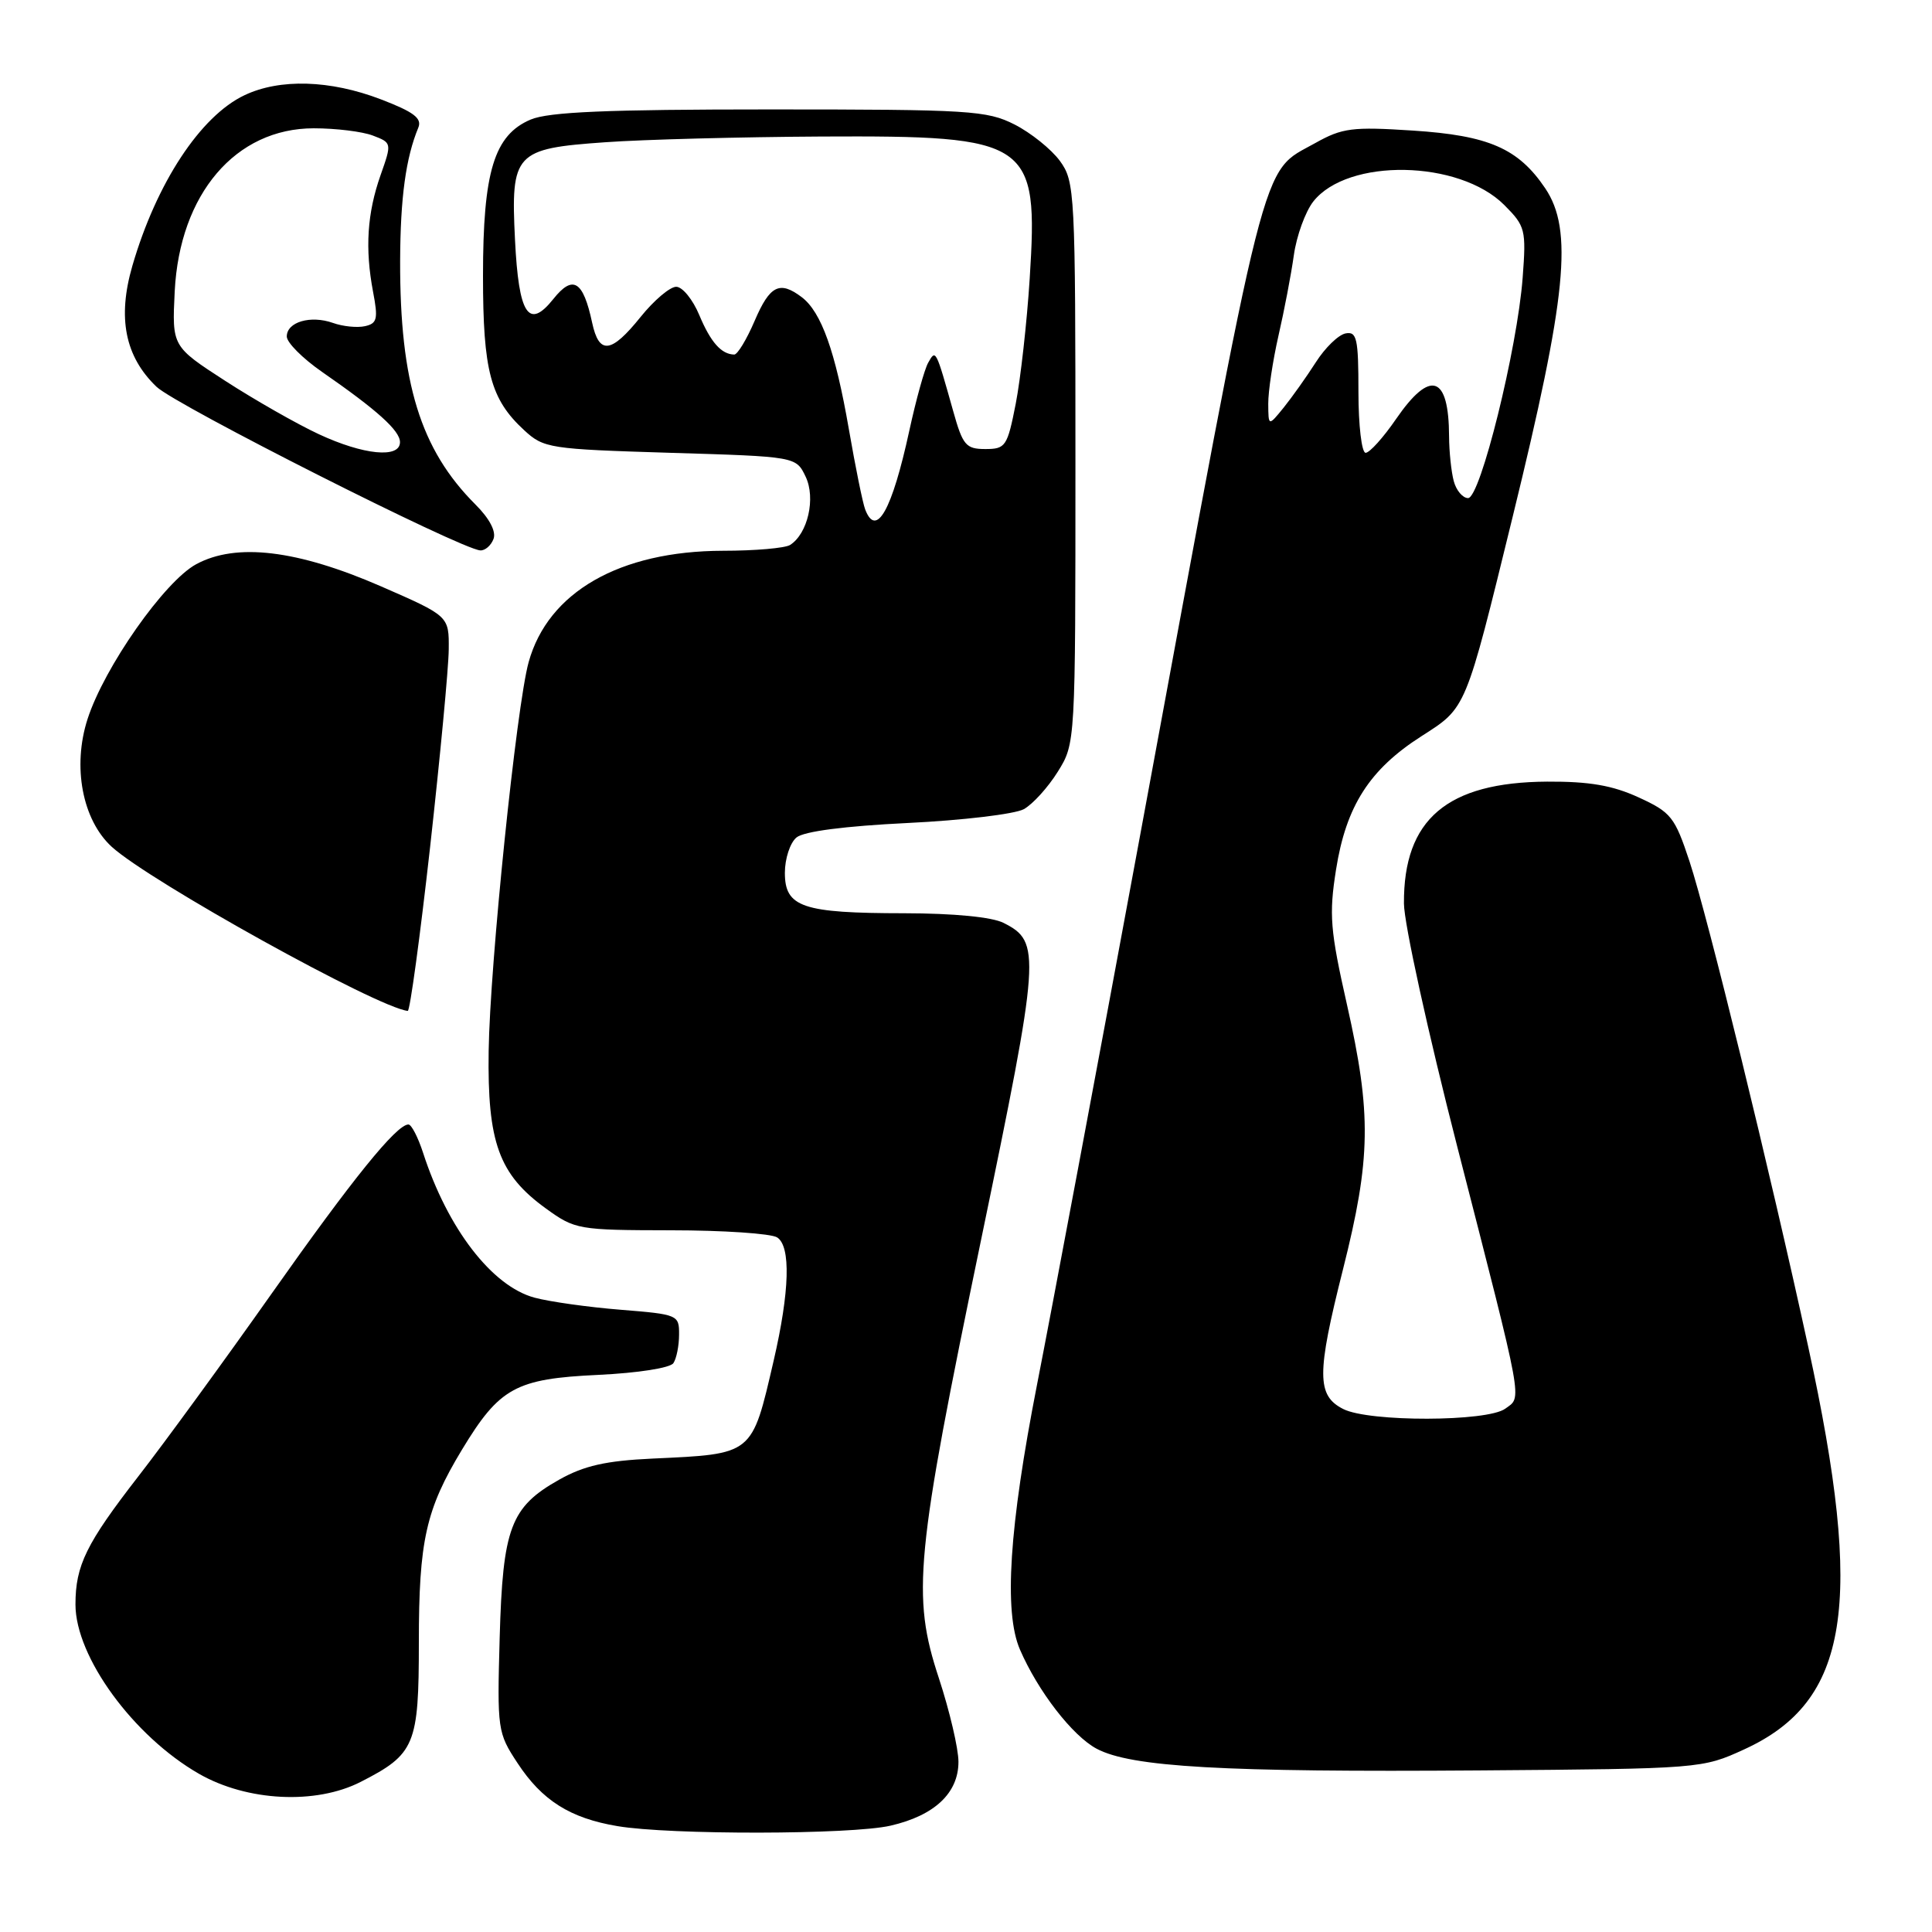 <?xml version="1.0" encoding="UTF-8" standalone="no"?>
<!DOCTYPE svg PUBLIC "-//W3C//DTD SVG 1.1//EN" "http://www.w3.org/Graphics/SVG/1.1/DTD/svg11.dtd" >
<svg xmlns="http://www.w3.org/2000/svg" xmlns:xlink="http://www.w3.org/1999/xlink" version="1.1" viewBox="0 0 256 256">
 <g >
 <path fill="currentColor"
d=" M 118.00 241.91 C 123.83 240.57 127.00 237.59 127.00 233.45 C 127.00 231.69 125.83 226.71 124.41 222.38 C 120.79 211.40 121.28 206.34 130.02 164.18 C 137.86 126.33 137.97 124.81 132.98 122.29 C 131.46 121.51 126.38 121.02 119.82 121.01 C 106.32 121.00 104.00 120.21 104.00 115.65 C 104.00 113.78 104.69 111.67 105.54 110.97 C 106.51 110.16 111.92 109.46 120.29 109.05 C 127.55 108.70 134.47 107.87 135.66 107.22 C 136.85 106.56 138.87 104.33 140.16 102.26 C 142.50 98.50 142.50 98.50 142.50 61.32 C 142.50 25.34 142.43 24.06 140.44 21.32 C 139.30 19.77 136.60 17.60 134.44 16.50 C 130.77 14.64 128.52 14.50 102.00 14.50 C 80.41 14.50 72.73 14.83 70.32 15.84 C 65.48 17.89 64.00 22.73 64.00 36.55 C 64.00 49.16 64.99 52.89 69.45 57.00 C 72.05 59.40 72.78 59.51 88.82 60.00 C 105.48 60.50 105.48 60.50 106.75 63.16 C 108.11 66.01 107.04 70.72 104.69 72.21 C 104.03 72.63 100.03 72.98 95.79 72.98 C 82.11 73.01 72.62 78.45 70.05 87.73 C 68.44 93.52 64.91 127.80 64.75 139.27 C 64.57 151.38 66.11 155.62 72.32 160.12 C 76.20 162.93 76.61 163.00 88.90 163.02 C 95.83 163.02 102.16 163.45 102.97 163.96 C 104.81 165.12 104.64 171.12 102.51 180.31 C 99.60 192.86 99.86 192.65 86.45 193.27 C 80.27 193.56 77.40 194.21 74.10 196.06 C 67.65 199.69 66.62 202.43 66.21 217.00 C 65.87 229.18 65.93 229.61 68.57 233.61 C 71.82 238.57 75.54 240.92 81.81 241.97 C 88.76 243.15 112.82 243.11 118.00 241.91 Z  M 47.79 236.11 C 55.00 232.43 55.50 231.23 55.50 217.64 C 55.50 204.13 56.42 200.02 61.22 192.08 C 66.19 183.87 68.33 182.69 79.25 182.18 C 84.52 181.93 88.82 181.26 89.23 180.62 C 89.64 180.01 89.98 178.30 89.98 176.84 C 90.00 174.23 89.83 174.16 82.25 173.55 C 77.99 173.21 72.85 172.49 70.84 171.95 C 65.19 170.44 59.31 162.79 56.06 152.75 C 55.39 150.69 54.52 149.00 54.12 149.00 C 52.54 149.00 46.70 156.22 35.93 171.50 C 29.72 180.30 21.81 191.15 18.35 195.60 C 11.42 204.53 10.00 207.43 10.00 212.60 C 10.00 219.54 17.67 230.05 26.37 235.04 C 32.74 238.69 41.84 239.15 47.79 236.11 Z  M 231.12 231.80 C 245.02 225.44 247.06 212.69 239.61 178.50 C 234.55 155.21 226.29 121.49 223.87 114.14 C 221.92 108.25 221.43 107.63 217.13 105.66 C 213.67 104.07 210.60 103.54 205.00 103.57 C 191.74 103.65 185.96 108.57 186.03 119.72 C 186.04 122.35 189.23 136.88 193.11 152.00 C 202.00 186.66 201.70 185.02 199.45 186.66 C 197.07 188.40 181.43 188.44 178.00 186.71 C 174.46 184.93 174.45 182.06 177.95 168.21 C 181.66 153.50 181.75 147.59 178.48 133.12 C 176.25 123.24 176.09 121.20 177.03 115.24 C 178.36 106.80 181.47 101.95 188.35 97.55 C 194.33 93.73 194.14 94.18 200.43 68.50 C 207.61 39.20 208.47 30.48 204.75 24.95 C 201.18 19.66 197.26 17.95 187.19 17.30 C 179.19 16.78 177.86 16.95 174.29 18.95 C 166.93 23.10 168.16 18.23 151.01 111.02 C 145.47 140.98 139.35 173.59 137.41 183.48 C 133.72 202.34 132.99 213.59 135.15 218.58 C 137.54 224.10 142.10 230.00 145.30 231.71 C 149.87 234.15 162.04 234.84 196.01 234.59 C 225.34 234.37 225.56 234.35 231.12 231.80 Z  M 56.99 112.25 C 58.32 100.29 59.44 88.50 59.46 86.06 C 59.50 81.63 59.50 81.63 50.50 77.70 C 39.39 72.86 31.30 71.89 26.00 74.76 C 21.80 77.03 13.82 88.40 11.60 95.28 C 9.57 101.57 10.91 108.63 14.80 112.20 C 19.83 116.79 50.01 133.53 54.03 133.95 C 54.32 133.98 55.65 124.21 56.99 112.25 Z  M 65.39 71.42 C 65.77 70.44 64.87 68.71 62.99 66.84 C 55.71 59.56 52.98 50.72 53.02 34.57 C 53.05 26.19 53.77 20.92 55.43 16.91 C 55.94 15.67 54.82 14.83 50.46 13.16 C 43.75 10.59 37.08 10.39 32.39 12.62 C 26.55 15.39 20.73 24.25 17.54 35.22 C 15.54 42.11 16.56 47.25 20.74 51.25 C 23.29 53.70 61.05 72.77 63.64 72.93 C 64.27 72.97 65.06 72.29 65.39 71.42 Z  M 114.64 67.50 C 114.32 66.67 113.34 61.86 112.47 56.82 C 110.69 46.56 108.83 41.35 106.24 39.38 C 103.31 37.16 102.01 37.81 100.00 42.50 C 98.94 44.98 97.72 46.99 97.29 46.98 C 95.58 46.95 94.16 45.34 92.66 41.75 C 91.80 39.69 90.43 38.00 89.60 38.00 C 88.77 38.00 86.65 39.80 84.88 42.00 C 80.98 46.85 79.38 47.04 78.46 42.75 C 77.27 37.19 75.92 36.36 73.32 39.62 C 70.04 43.73 68.73 41.70 68.24 31.77 C 67.67 20.27 68.21 19.69 80.17 18.85 C 85.30 18.48 98.21 18.15 108.85 18.09 C 136.60 17.96 137.60 18.64 136.44 36.92 C 136.07 42.74 135.23 50.20 134.59 53.50 C 133.48 59.15 133.25 59.50 130.56 59.50 C 127.99 59.50 127.57 59.00 126.31 54.50 C 123.99 46.25 124.00 46.26 122.99 48.06 C 122.50 48.92 121.38 52.97 120.49 57.06 C 118.20 67.61 116.11 71.34 114.64 67.50 Z  M 192.63 63.75 C 192.30 62.51 192.02 59.85 192.01 57.83 C 191.98 49.72 189.54 48.91 185.00 55.50 C 183.30 57.98 181.48 60.00 180.95 60.00 C 180.43 60.00 180.00 56.37 180.00 51.93 C 180.00 44.84 179.79 43.89 178.29 44.18 C 177.34 44.37 175.57 46.09 174.35 48.01 C 173.12 49.93 171.21 52.62 170.10 54.00 C 168.07 56.50 168.07 56.50 168.05 53.50 C 168.04 51.85 168.65 47.80 169.40 44.50 C 170.16 41.20 171.08 36.39 171.44 33.82 C 171.80 31.25 172.97 28.04 174.02 26.70 C 178.58 20.91 193.34 21.18 199.32 27.16 C 202.12 29.97 202.24 30.42 201.76 36.80 C 201.05 46.21 196.15 66.00 194.53 66.00 C 193.82 66.00 192.96 64.99 192.63 63.75 Z  M 42.24 57.53 C 39.34 56.18 33.78 53.01 29.88 50.49 C 22.79 45.90 22.79 45.90 23.15 38.60 C 23.81 25.69 31.22 17.00 41.58 17.00 C 44.49 17.00 48.01 17.43 49.40 17.96 C 51.92 18.92 51.93 18.95 50.43 23.20 C 48.65 28.25 48.35 32.94 49.43 38.65 C 50.12 42.26 49.98 42.86 48.36 43.22 C 47.34 43.45 45.43 43.26 44.12 42.79 C 41.15 41.74 38.00 42.66 38.00 44.59 C 38.00 45.39 40.10 47.49 42.66 49.27 C 49.99 54.35 53.00 57.06 53.00 58.59 C 53.00 60.77 48.16 60.29 42.24 57.53 Z "/>
</g>
</svg>